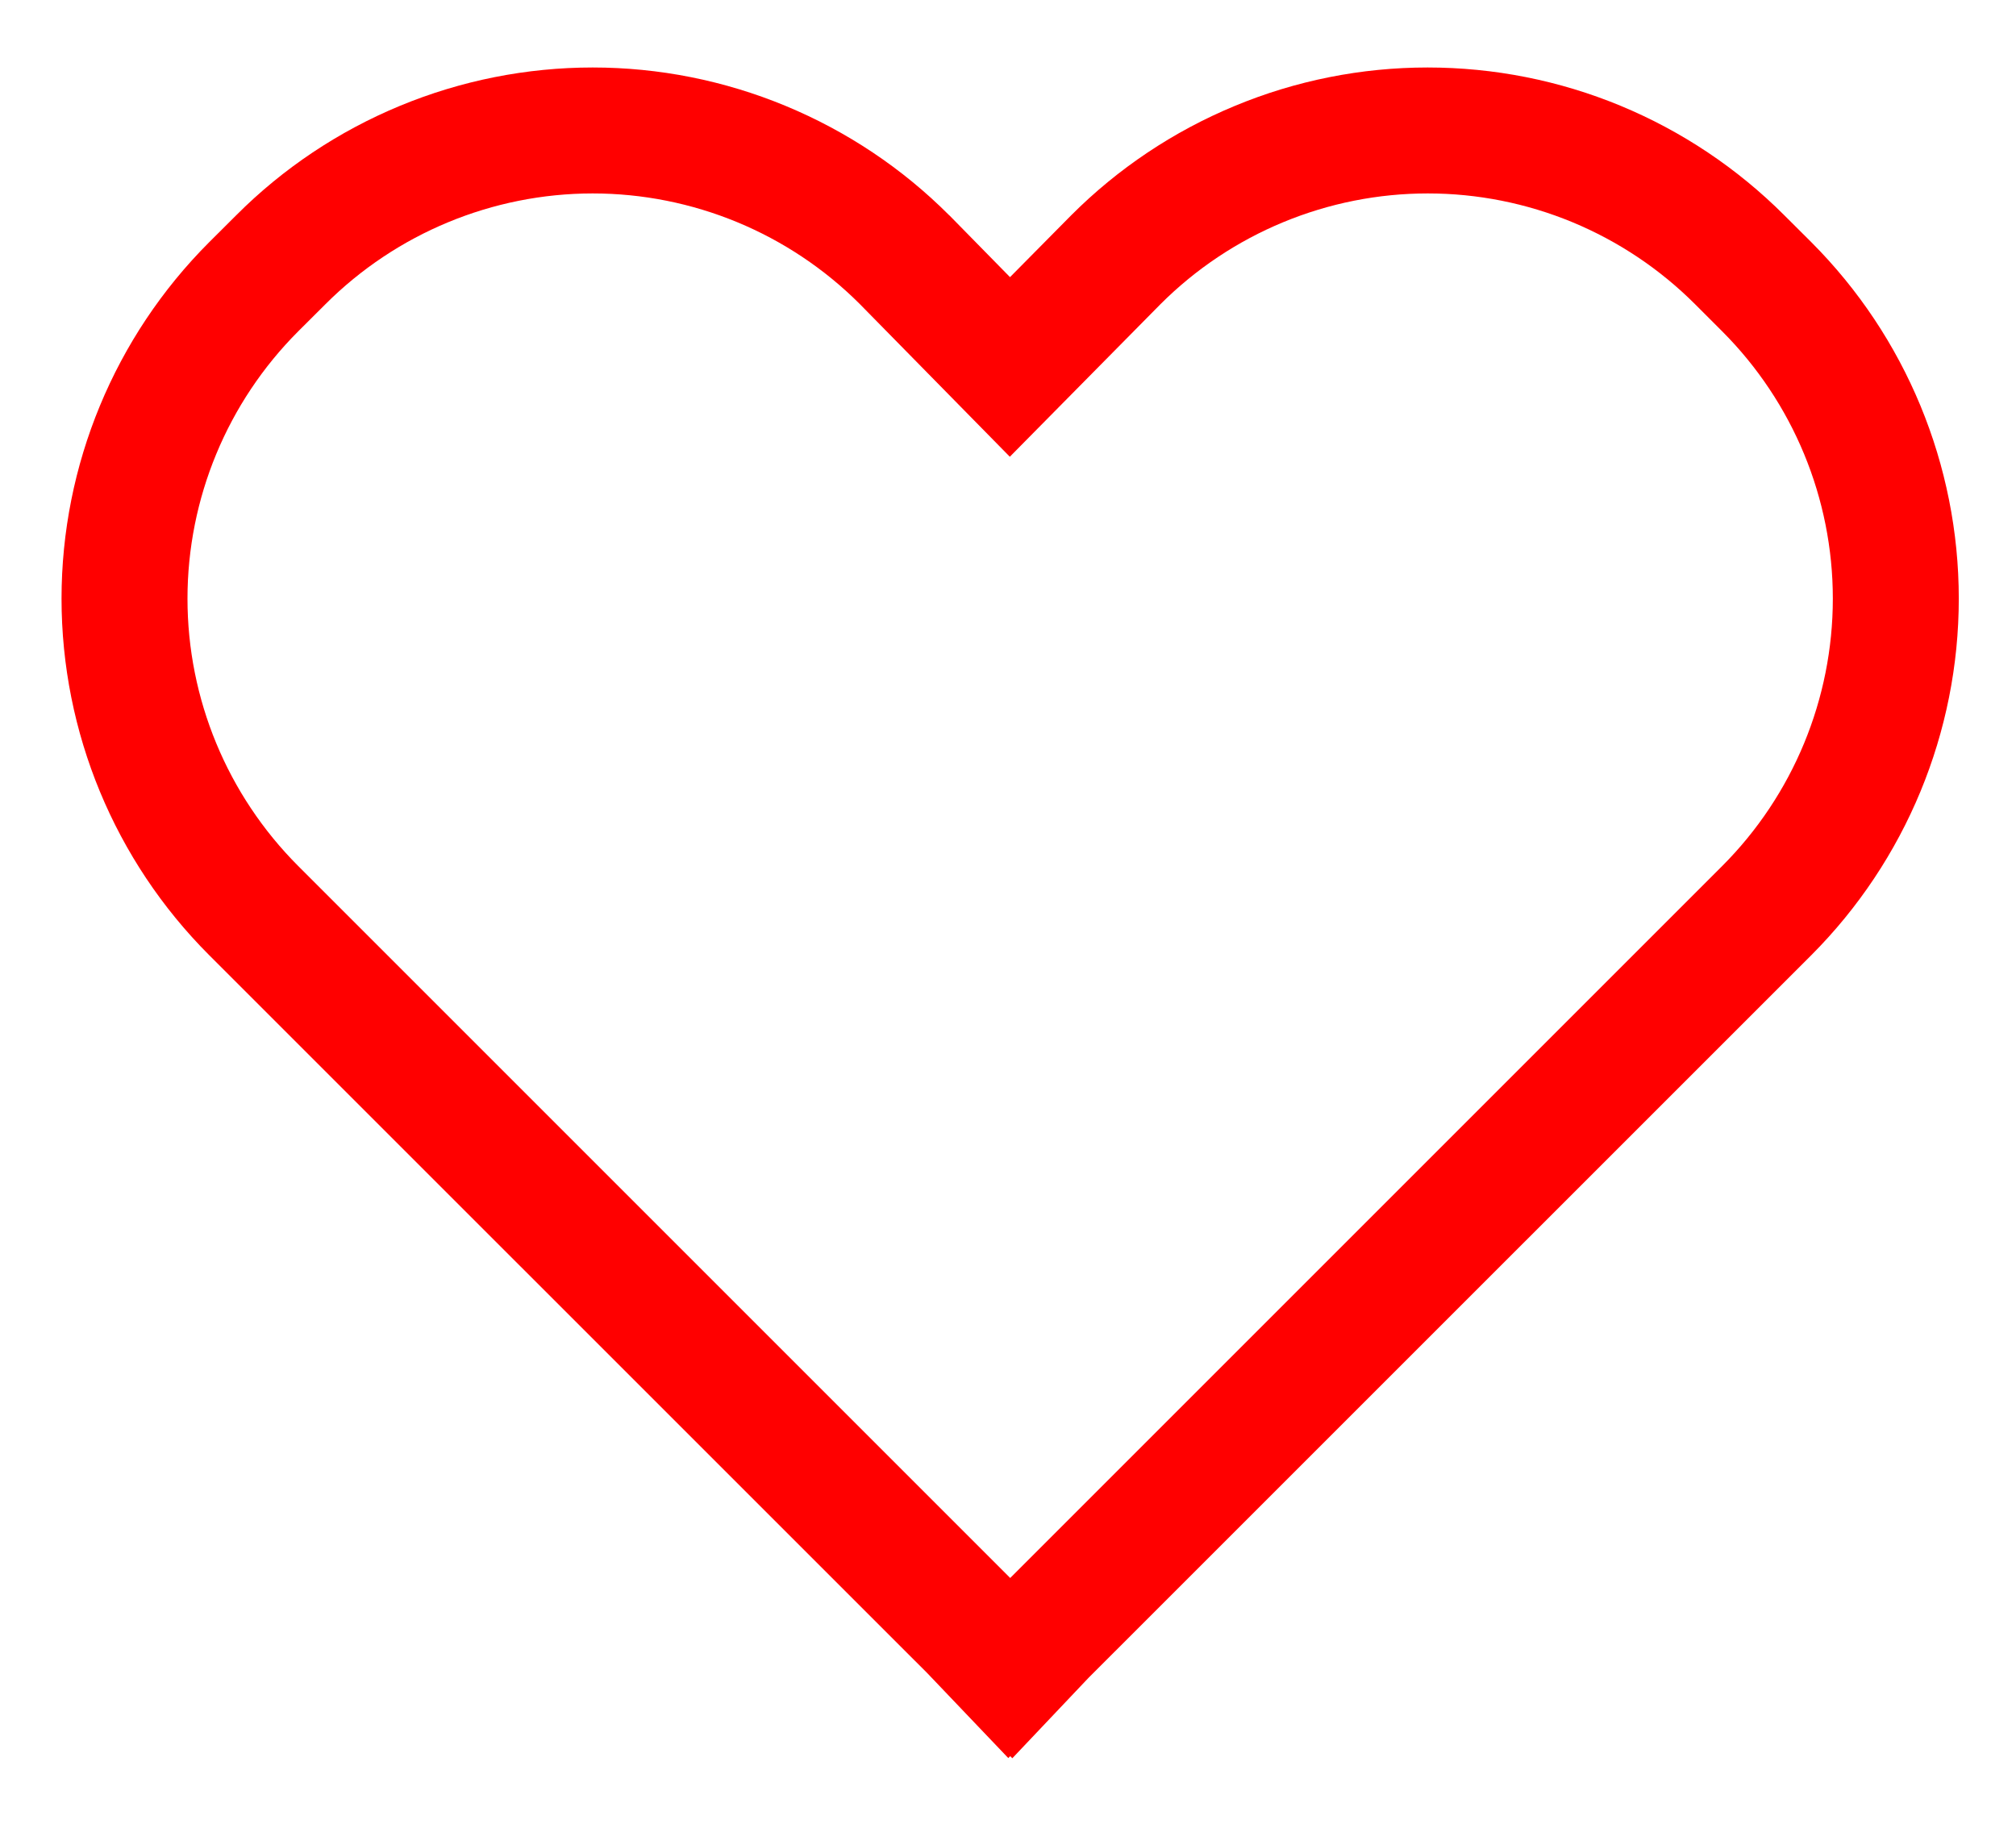 <svg width="21" height="19" viewBox="0 0 21 19" fill="none" xmlns="http://www.w3.org/2000/svg">
<path d="M18.585 2.241C18.097 1.753 17.518 1.366 16.881 1.102C16.244 0.838 15.561 0.703 14.871 0.703C14.181 0.703 13.498 0.839 12.861 1.104C12.224 1.368 11.645 1.755 11.158 2.243L10.521 2.887L9.891 2.245L9.886 2.241C9.399 1.753 8.82 1.367 8.183 1.103C7.546 0.839 6.864 0.703 6.174 0.703C5.485 0.703 4.802 0.839 4.165 1.103C3.528 1.367 2.949 1.753 2.462 2.241L2.178 2.524C1.194 3.509 0.641 4.844 0.641 6.236C0.641 7.629 1.194 8.964 2.178 9.949L9.659 17.429L10.503 18.314L10.523 18.294L10.545 18.316L11.337 17.48L18.869 9.949C19.852 8.963 20.404 7.628 20.404 6.236C20.404 4.844 19.852 3.509 18.869 2.524L18.585 2.241ZM17.94 9.021L10.523 16.438L3.106 9.021C2.368 8.282 1.953 7.281 1.953 6.236C1.953 5.192 2.368 4.191 3.106 3.452L3.39 3.169C4.128 2.431 5.129 2.016 6.173 2.015C7.216 2.015 8.218 2.429 8.956 3.167L10.519 4.758L12.088 3.169C12.454 2.803 12.888 2.513 13.366 2.315C13.844 2.117 14.356 2.015 14.873 2.015C15.39 2.015 15.902 2.117 16.38 2.315C16.857 2.513 17.291 2.803 17.657 3.169L17.94 3.452C18.678 4.191 19.092 5.192 19.092 6.236C19.092 7.28 18.678 8.282 17.94 9.021Z" fill="#FF0000"/>
</svg>
